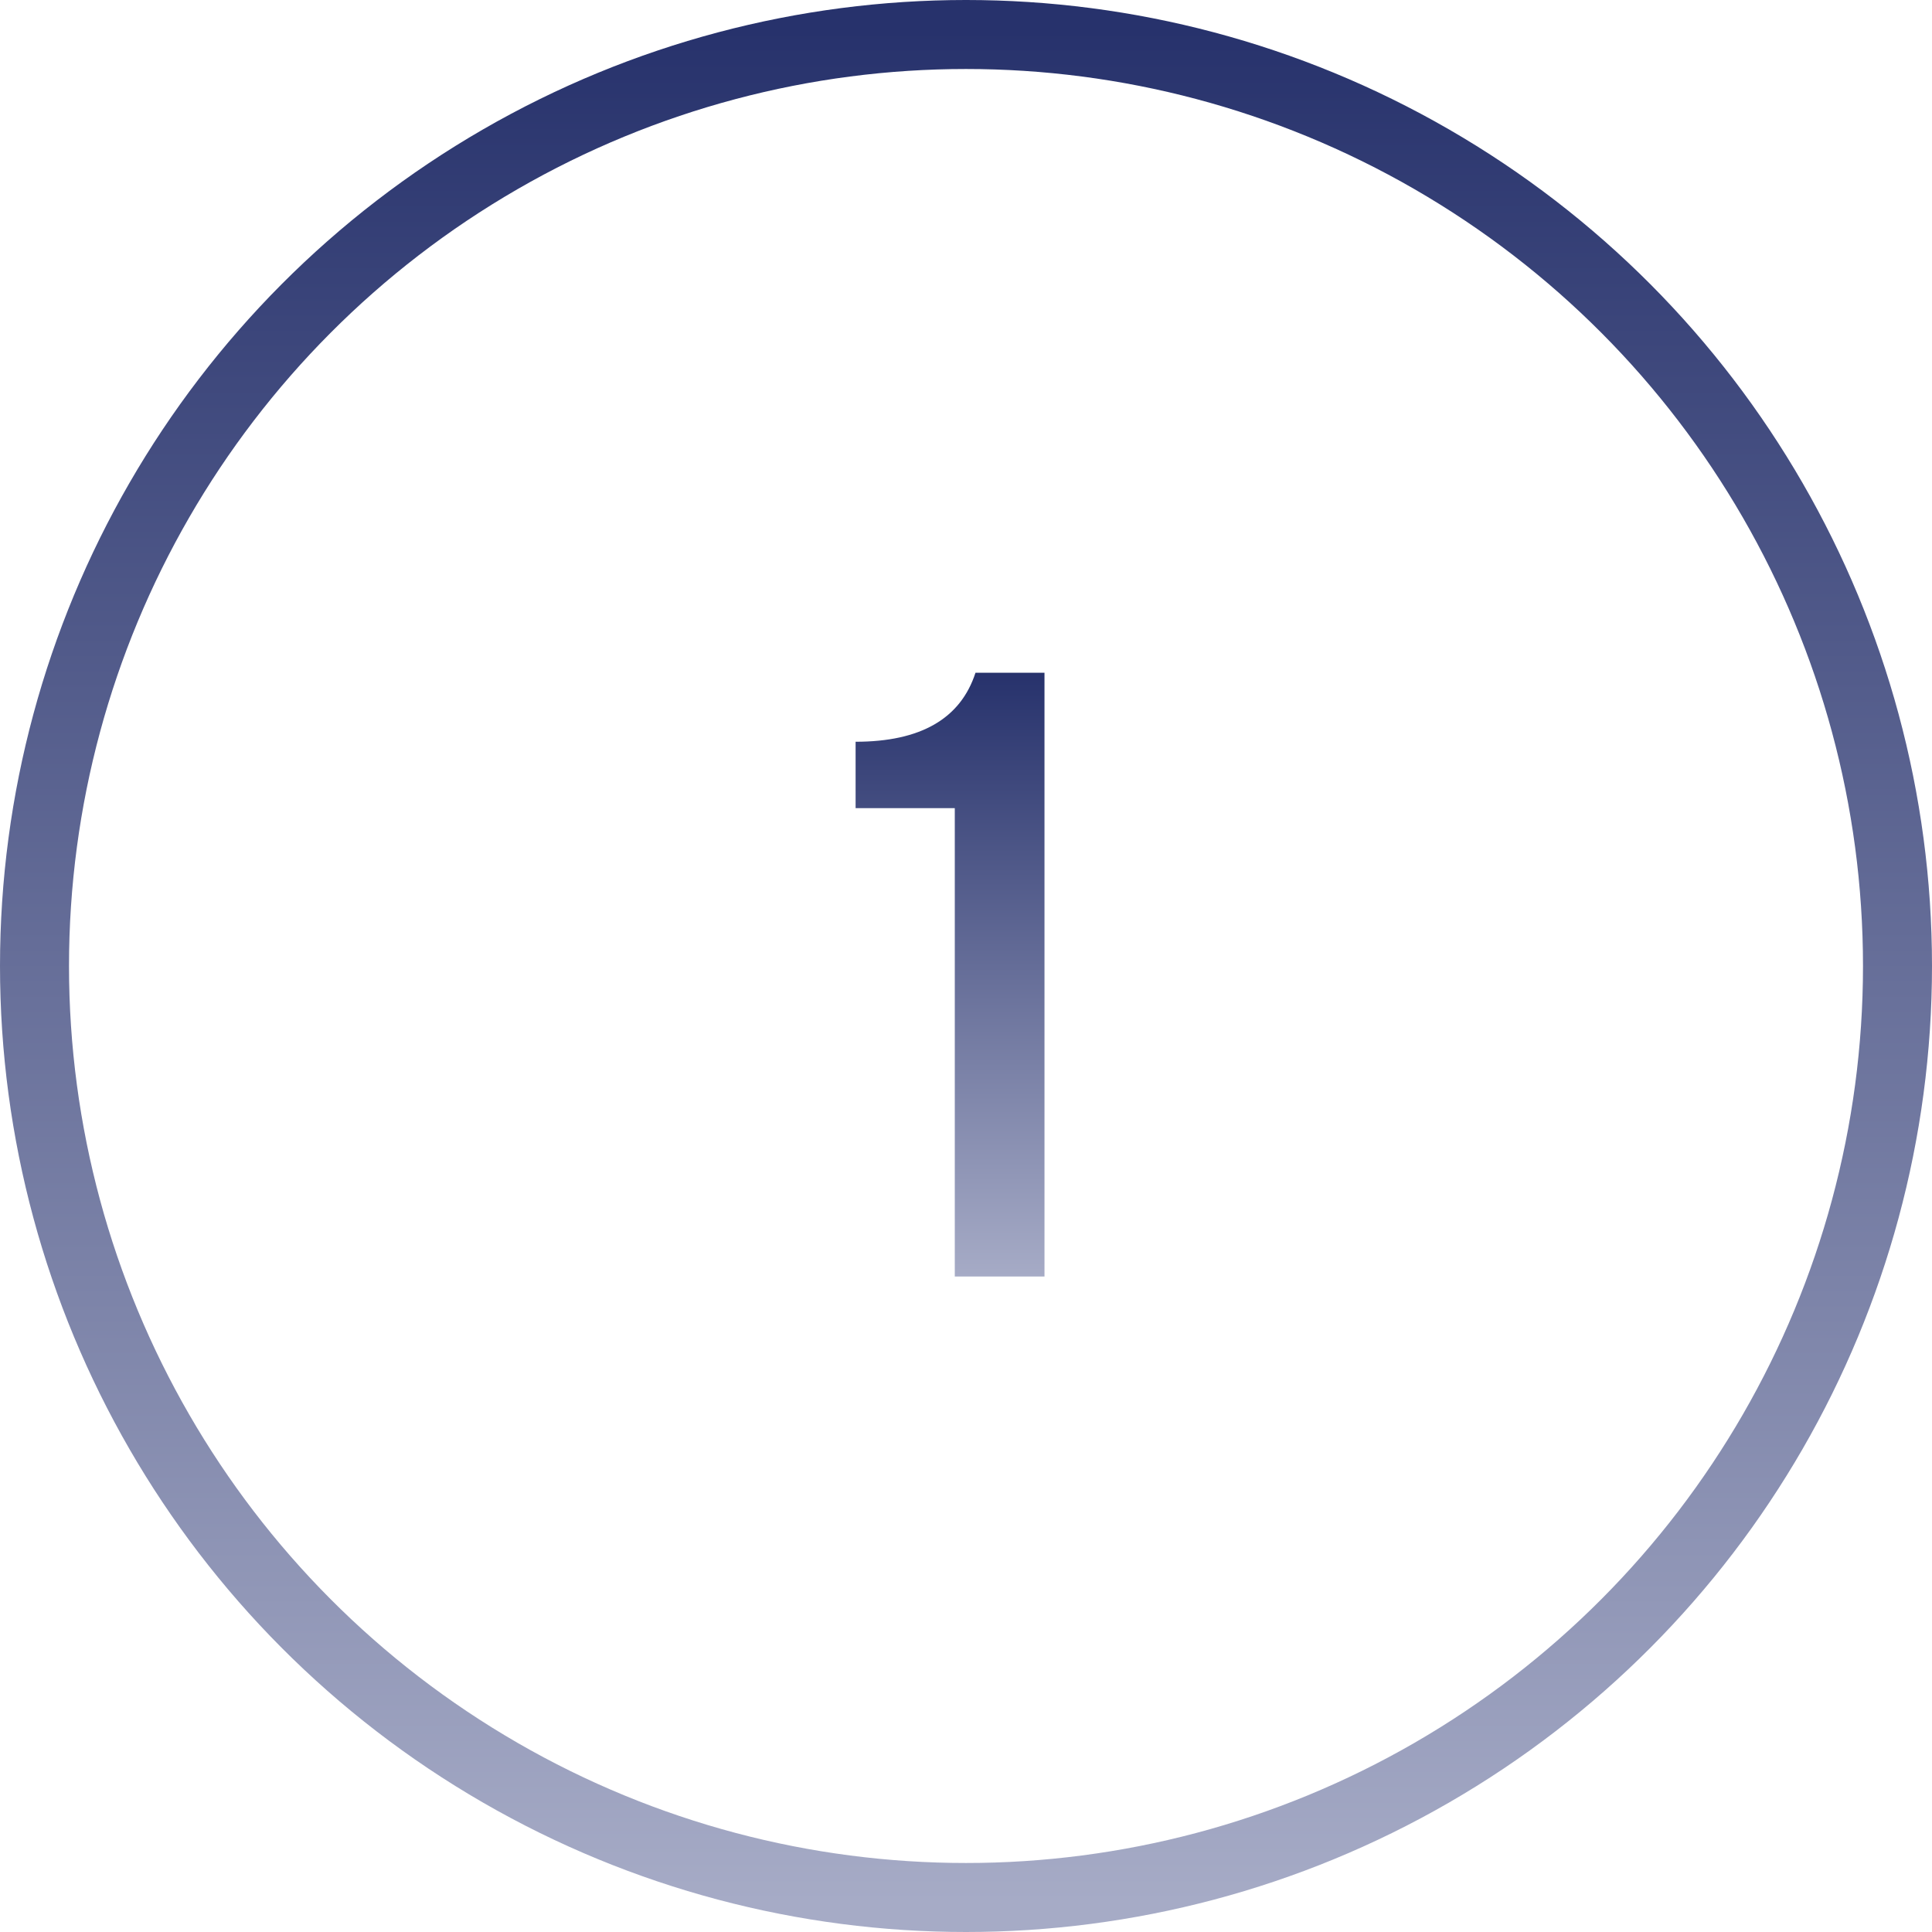 <?xml version="1.0" encoding="UTF-8"?>
<svg width="56px" height="56px" viewBox="0 0 56 56" version="1.1" xmlns="http://www.w3.org/2000/svg" xmlns:xlink="http://www.w3.org/1999/xlink">
    <!-- Generator: Sketch 50 (54983) - http://www.bohemiancoding.com/sketch -->
    <title>1-circle</title>
    <desc>Created with Sketch.</desc>
    <defs>
        <linearGradient x1="50%" y1="0%" x2="50%" y2="100%" id="linearGradient-1">
            <stop stop-color="#27326C" offset="0%"></stop>
            <stop stop-color="#A6ABC6" offset="100%"></stop>
        </linearGradient>
    </defs>
    <g id="Page-1" stroke="none" stroke-width="1" fill="none" fill-rule="evenodd">
        <g id="Website-1-Copy" transform="translate(-184, -3960)">
            <g id="scheme-blk" transform="translate(160, 3748)">
                <g id="Group-7">
                    <g id="scheme" transform="translate(0, 188)">
                        <g id="item-1-2">
                            <g id="1-circle" transform="translate(24, 24)">
                                <circle id="Combined-Shape" stroke="url(#linearGradient-1)" stroke-width="2" cx="28" cy="28" r="27"></circle>
                                <path d="M27.675,37 L27.675,23.425 L24.8,23.425 L24.8,21.5 C26.683,21.5 27.842,20.833 28.275,19.5 L30.275,19.5 L30.275,37 L27.675,37 Z" id="1" fill="url(#linearGradient-1)"></path>
                            </g>
                        </g>
                    </g>
                </g>
            </g>
        </g>
    </g>
</svg>